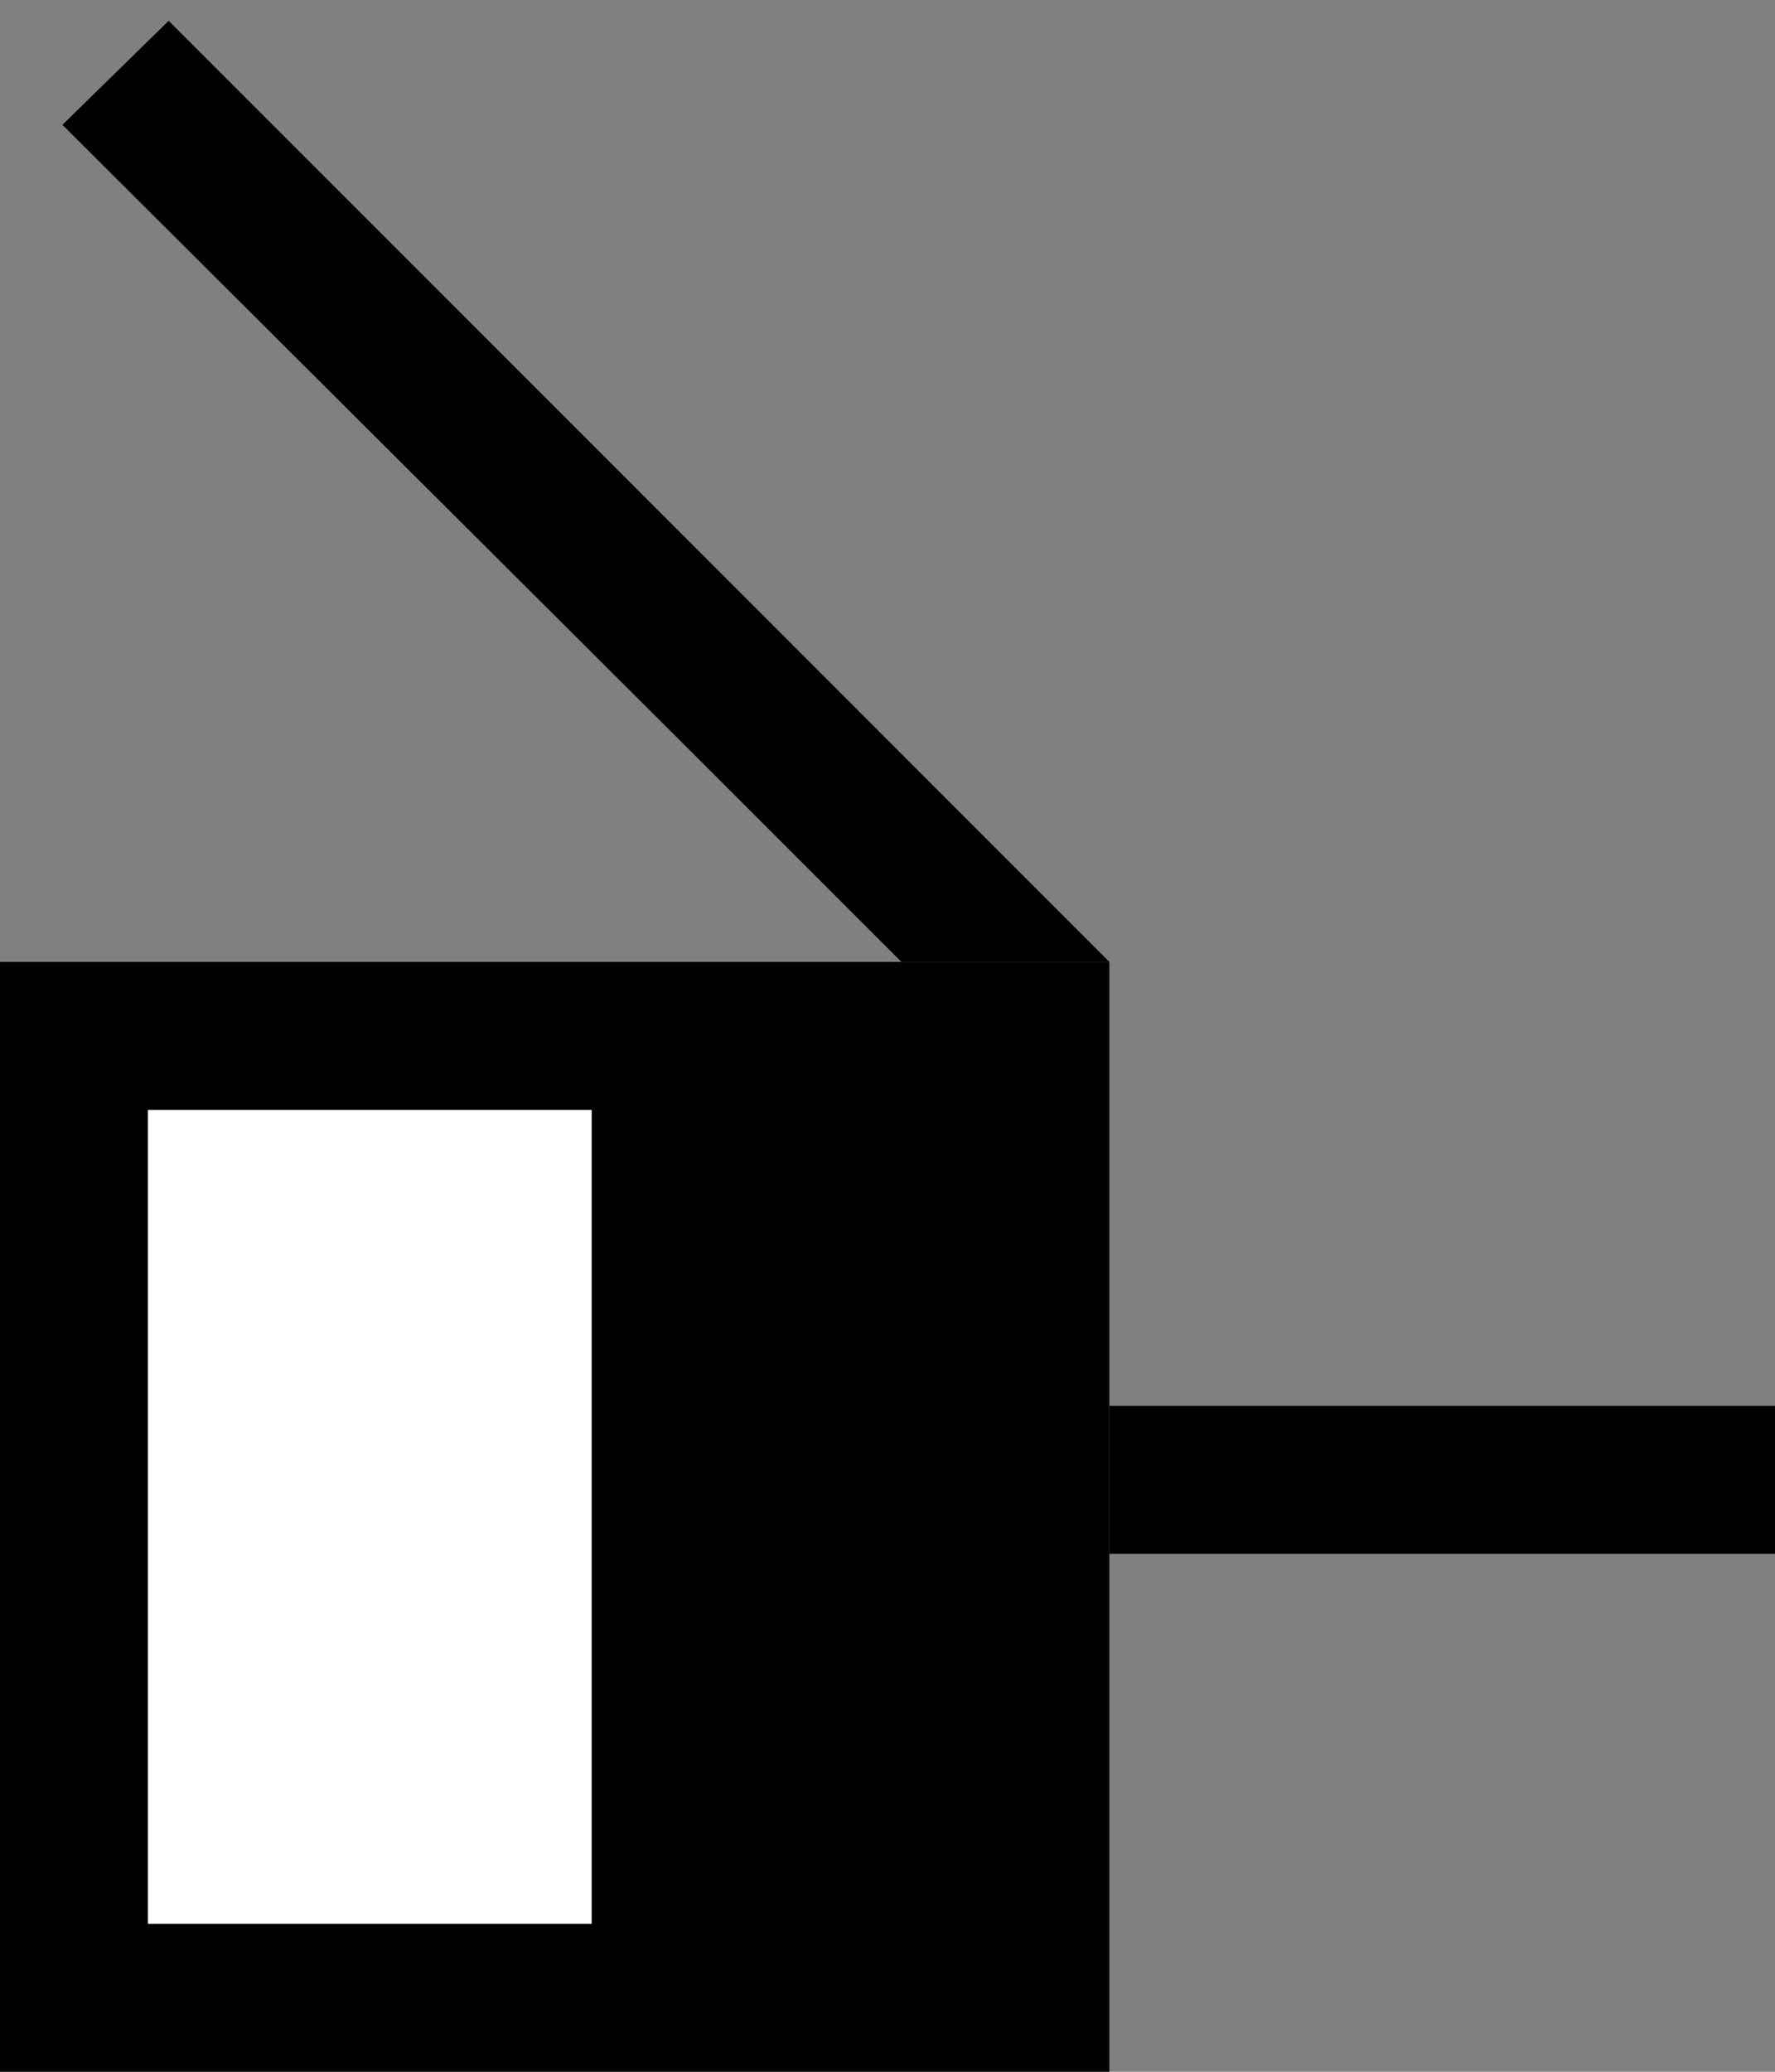 <svg xmlns="http://www.w3.org/2000/svg" width="24" height="28" version="1.0"><rect width="100%" height="100%" fill="#808080" stroke="none"/><path d="M0 13h15v15H0z"/><path fill="#fff" d="M2 15h6v11H2z"/><path d="M2.281.281L.844 1.687l8.5 8.47L12.188 13H15L2.281.281zM15 19v2h9v-2h-9z"/></svg>